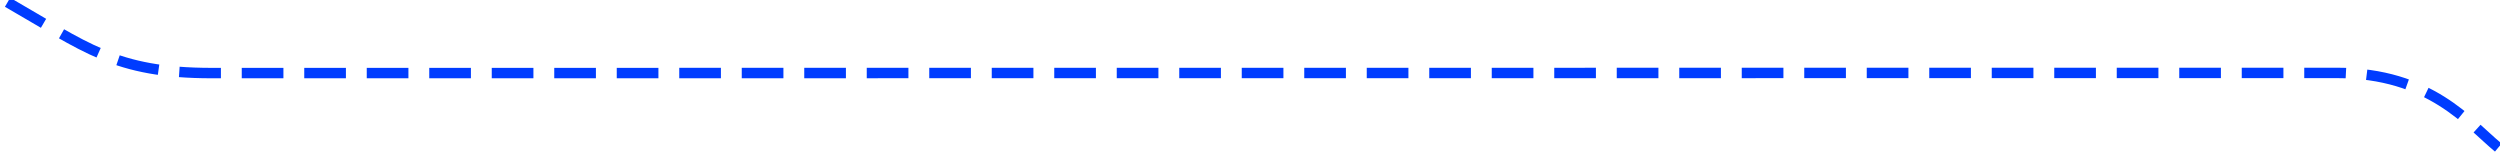 <?xml version="1.0" encoding="utf-8"?>
<!-- Generator: Avocode 2.3.2-ea60620 - http://avocode.com -->
<svg height="30" width="480" xmlns:xlink="http://www.w3.org/1999/xlink" xmlns="http://www.w3.org/2000/svg" viewBox="0 0 480 30">
    <path stroke-linejoin="miter" stroke-linecap="butt" stroke-dasharray="8,4" stroke-width="2" stroke="#003cff" fill="none" fill-rule="evenodd" d="M 1.45 0.44 C 16.36 8.98 21.98 14.03 40.66 14.03 C 57.75 14.03 422.67 14 448.67 14 C 466.67 14 474 23.67 479.67 28.33" />
</svg>